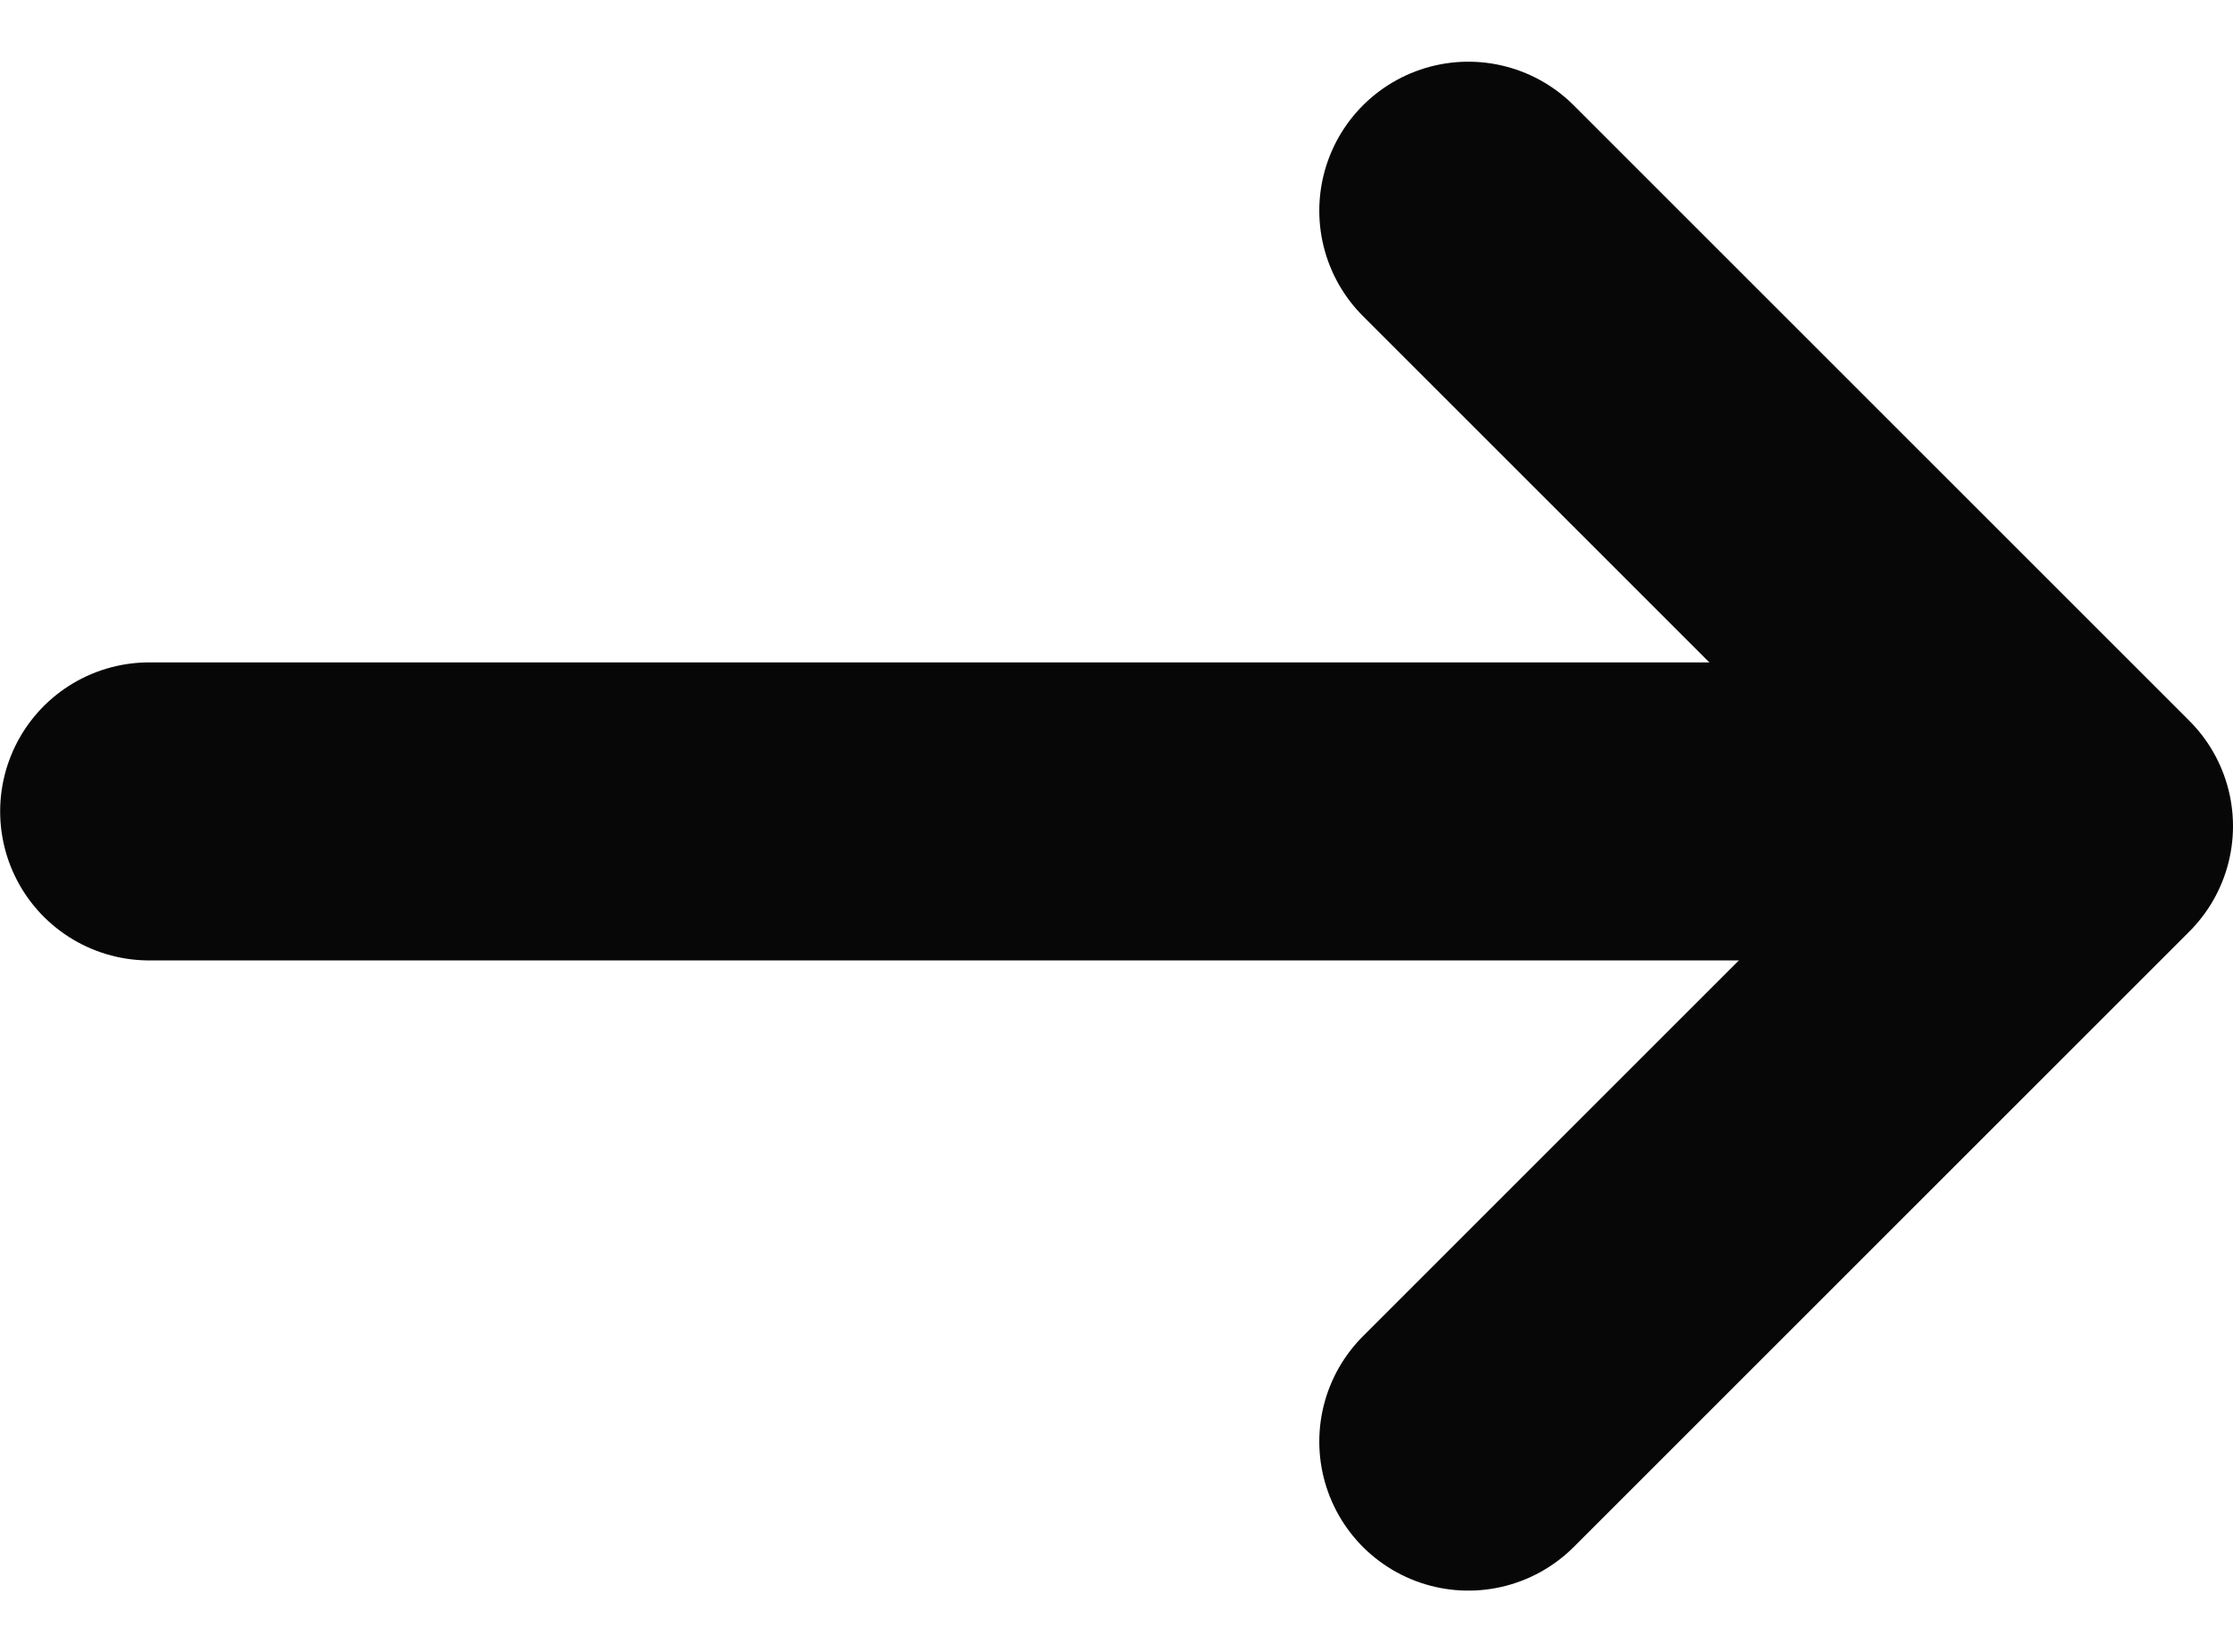 <svg xmlns="http://www.w3.org/2000/svg" width="14.981" height="11.088" viewBox="0 0 14.981 11.088"><g transform="translate(-594.256 -808.755)"><path d="M4005.414,4771.5h12.555" transform="translate(-3410.157 -3957.3)" fill="none" stroke="#070707" stroke-linecap="round" stroke-width="2"/><path d="M4016.88,4776.021l4.13-4.13-4.13-4.13" transform="translate(-3412.773 -3957.592)" fill="none" stroke="#070707" stroke-linecap="round" stroke-linejoin="round" stroke-width="2"/></g></svg>